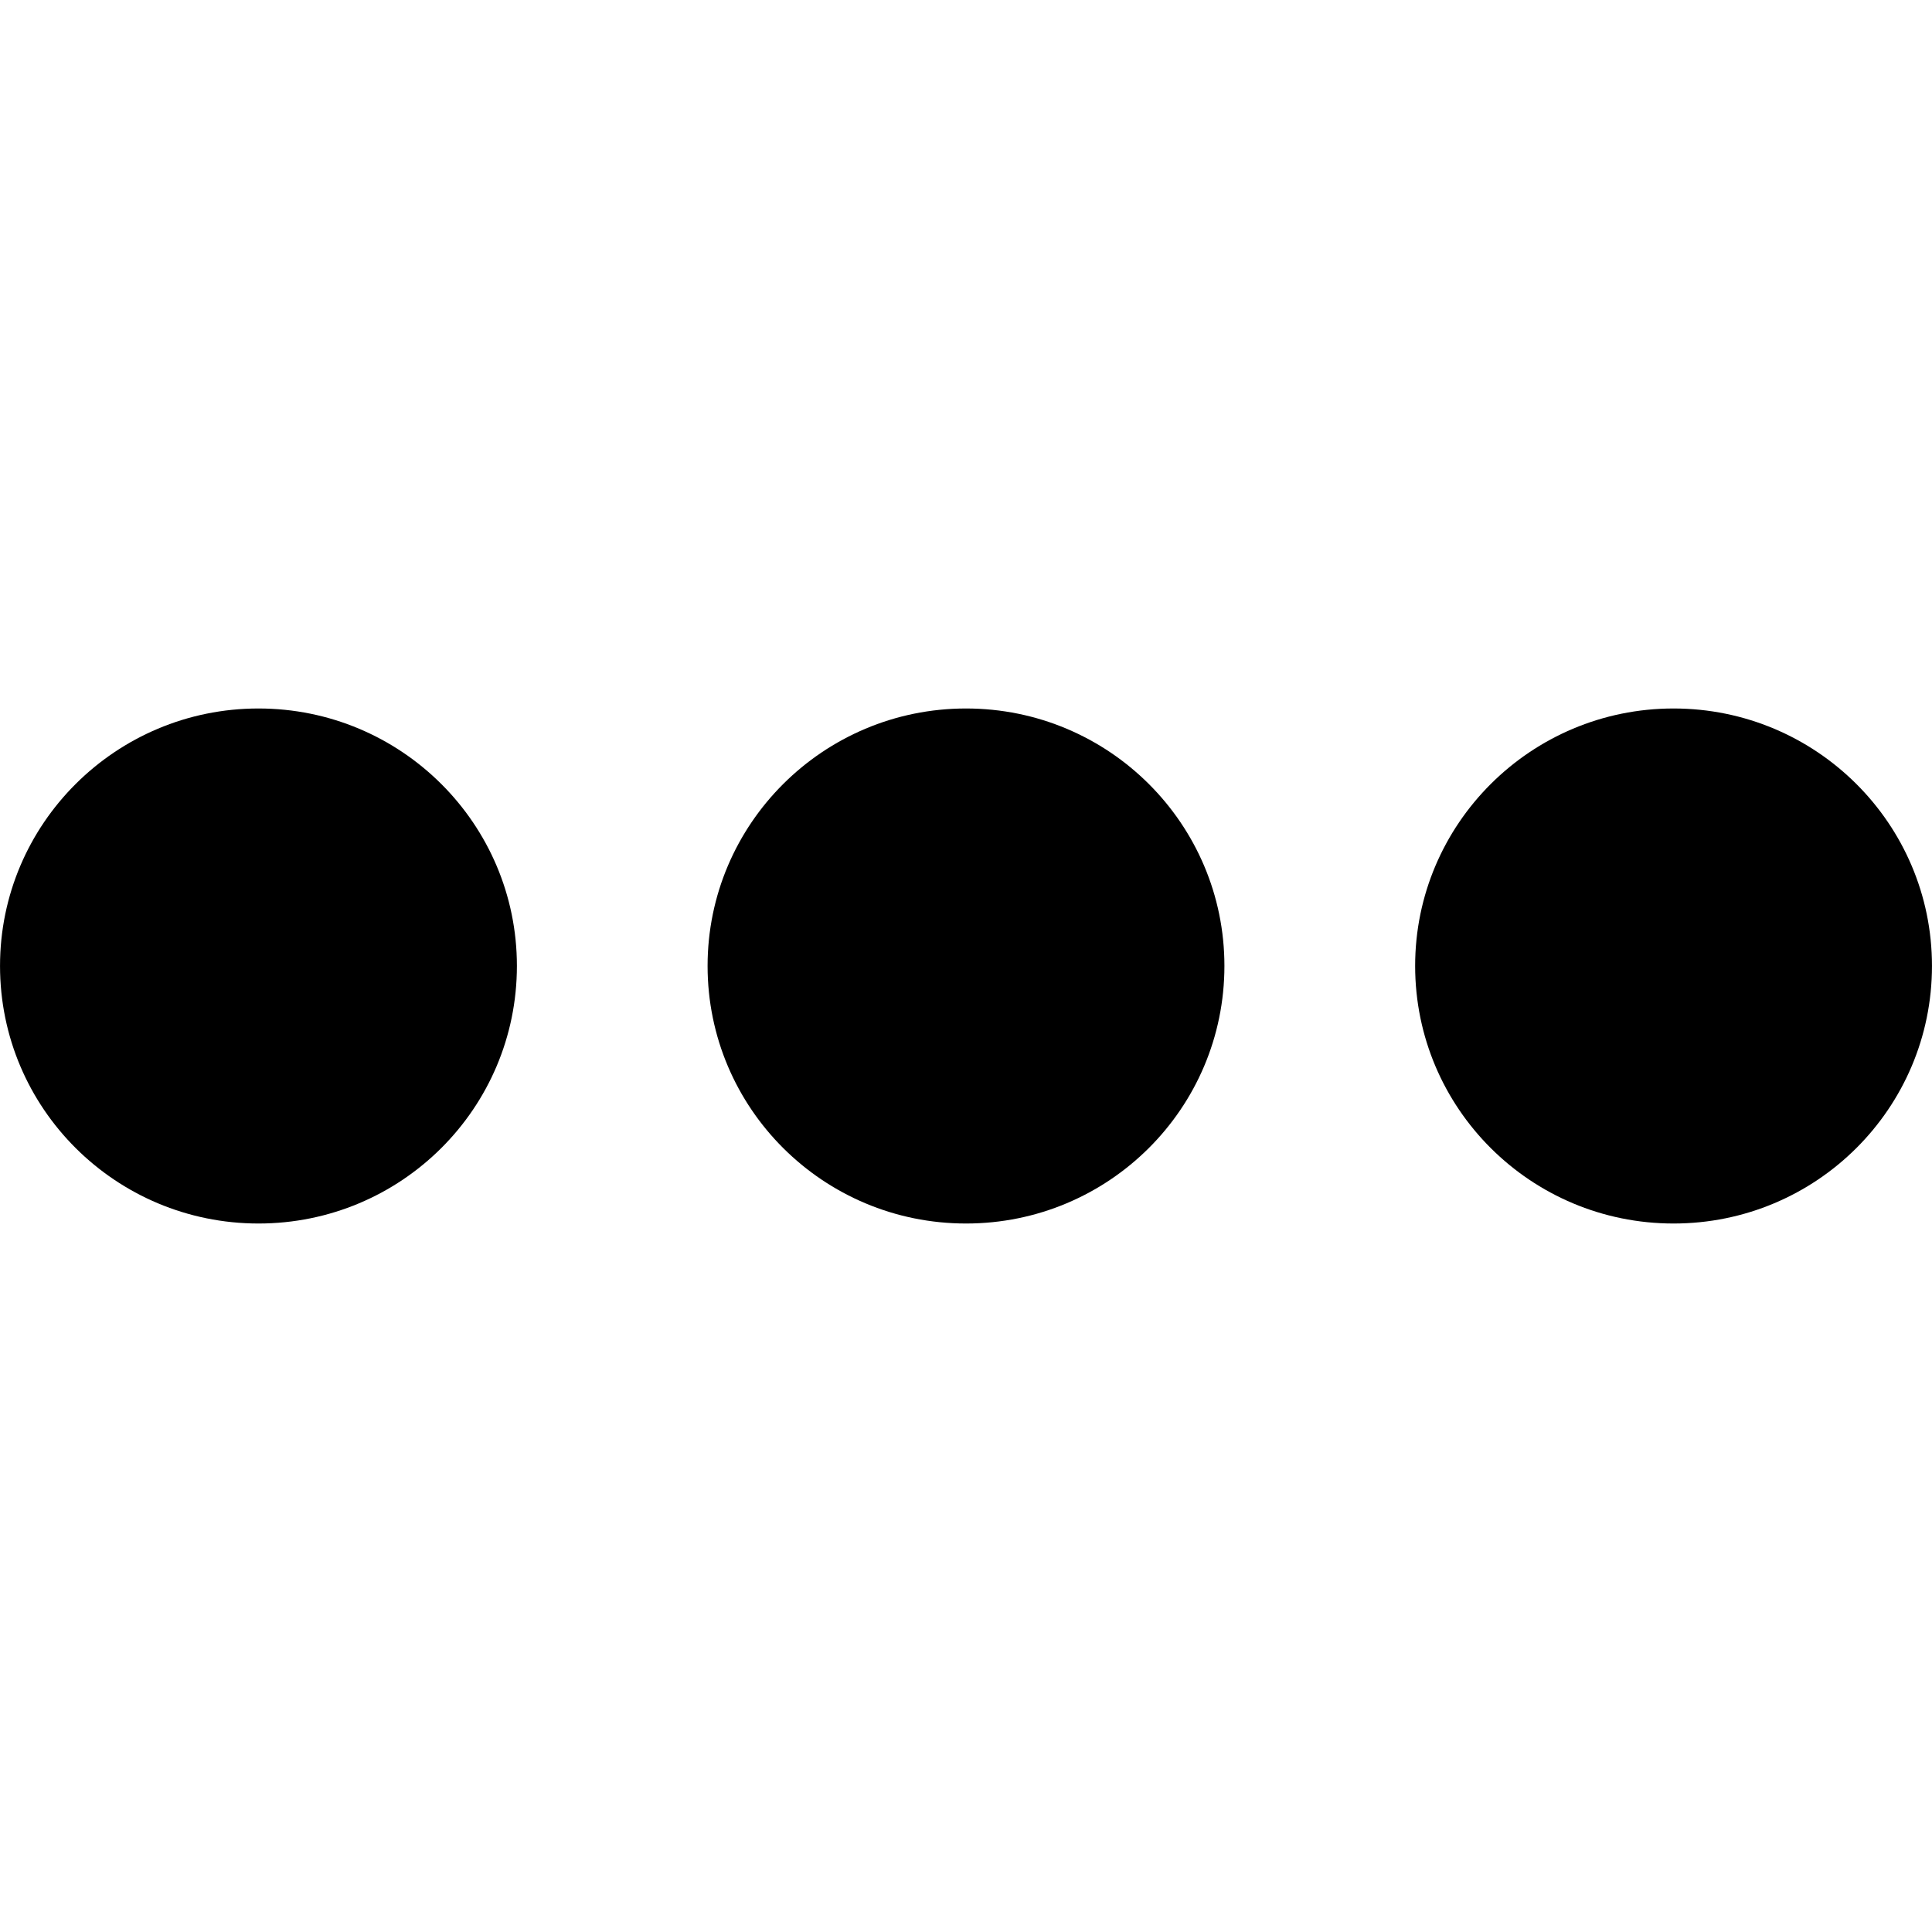 <?xml version="1.0" encoding="iso-8859-1"?>
<svg fill="#000000" version="1.1" id="Capa_1" xmlns="http://www.w3.org/2000/svg" xmlns:xlink="http://www.w3.org/1999/xlink" 
	 width="16" height="16" viewBox="0 0 41.915 41.916"
	 xml:space="preserve">
<g>
	<g>
		<path d="M11.214,20.956c0,3.091-2.509,5.589-5.607,5.589C2.51,26.544,0,24.046,0,20.956c0-3.082,2.511-5.585,5.607-5.585
			C8.705,15.371,11.214,17.874,11.214,20.956z"/>
		<path d="M26.564,20.956c0,3.091-2.509,5.589-5.606,5.589c-3.097,0-5.607-2.498-5.607-5.589c0-3.082,2.511-5.585,5.607-5.585
			C24.056,15.371,26.564,17.874,26.564,20.956z"/>
		<path d="M41.915,20.956c0,3.091-2.509,5.589-5.607,5.589c-3.097,0-5.606-2.498-5.606-5.589c0-3.082,2.511-5.585,5.606-5.585
			C39.406,15.371,41.915,17.874,41.915,20.956z"/>
	</g>
</g>
</svg>